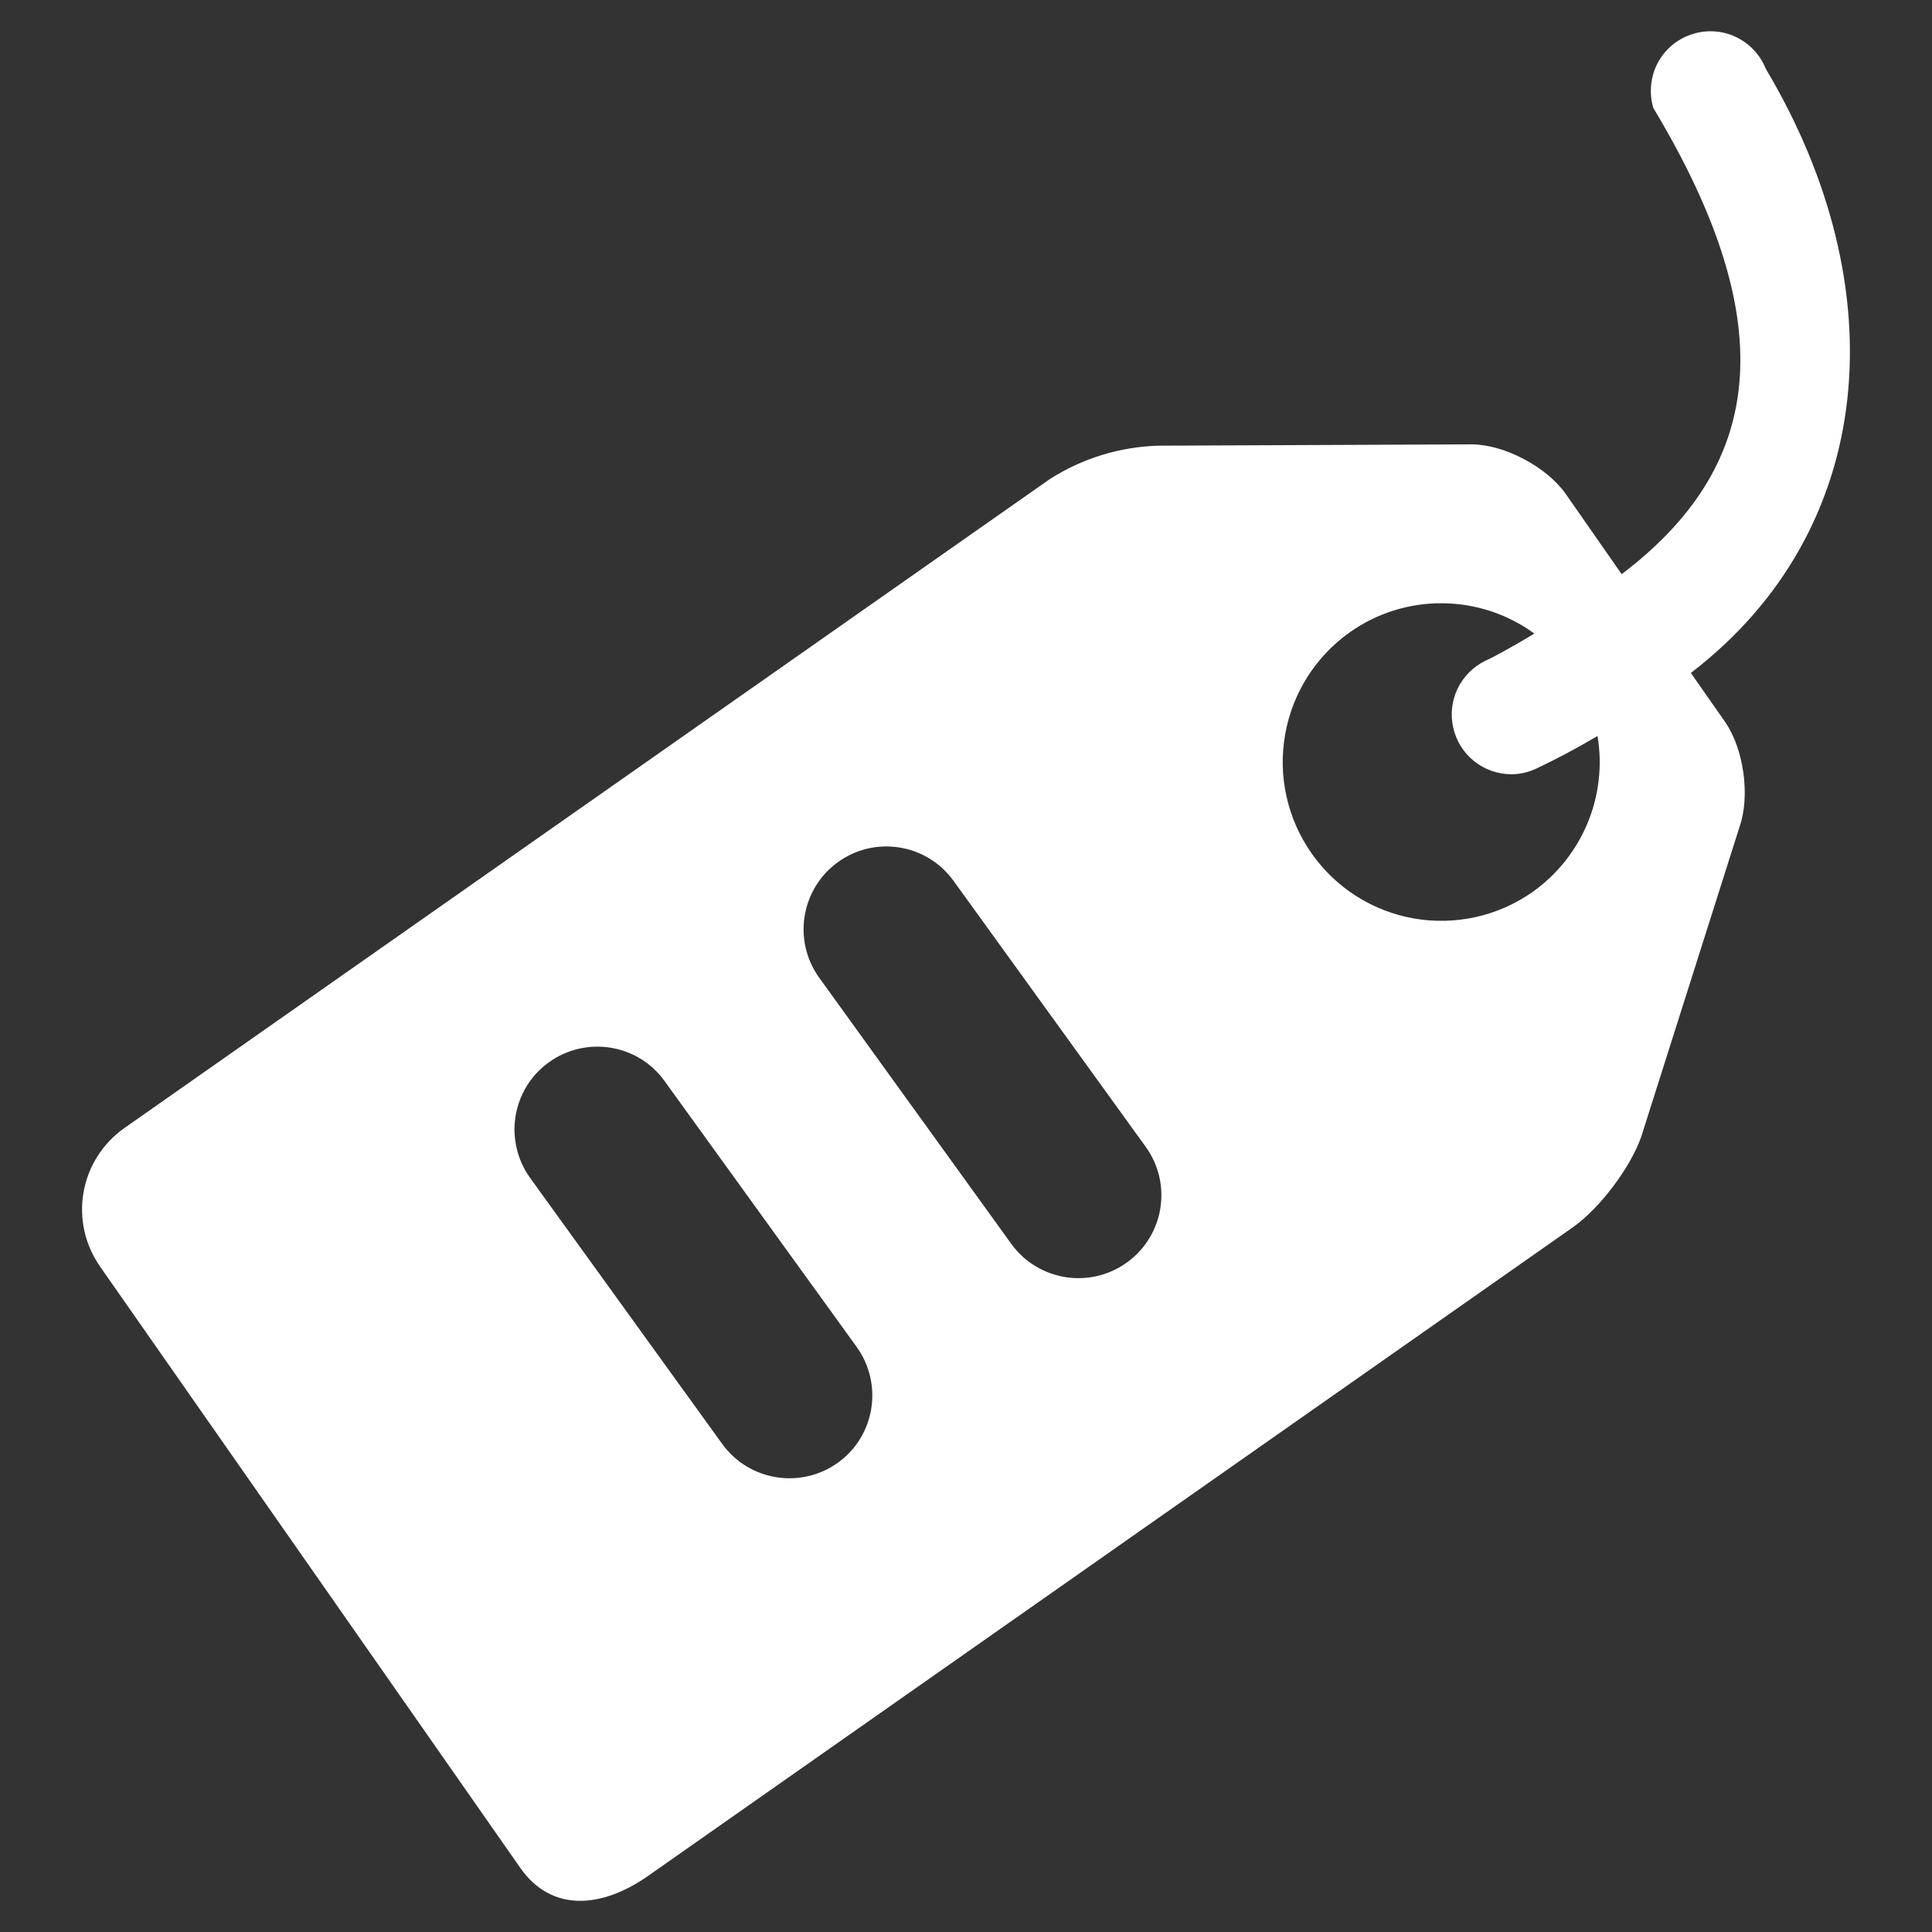 <svg width="16" height="16" viewBox="0 0 16 16" fill="none" xmlns="http://www.w3.org/2000/svg">
<rect x="0" y="0" width="16" height="16" fill="#333333" stroke="none"/>
<path fill-rule="evenodd" clip-rule="evenodd" d="M14.623 0.569C14.576 0.451 14.485 0.356 14.369 0.303C14.254 0.25 14.122 0.245 14.002 0.287C13.882 0.328 13.783 0.415 13.725 0.528C13.668 0.641 13.656 0.772 13.692 0.894C14.791 2.721 14.578 3.884 13.43 4.755L12.967 4.091C12.811 3.868 12.463 3.683 12.192 3.68L9.59 3.691C9.272 3.701 8.963 3.796 8.695 3.967L1.03 9.342C0.851 9.468 0.73 9.659 0.692 9.873C0.654 10.088 0.703 10.309 0.828 10.488L4.311 15.472C4.573 15.843 4.99 15.798 5.362 15.539L13.027 10.163C13.248 10.007 13.502 9.671 13.592 9.414L14.406 6.848C14.496 6.591 14.441 6.201 14.286 5.978L14.003 5.573C15.544 4.392 15.709 2.39 14.623 0.569ZM12.689 7.389C12.547 7.488 12.388 7.558 12.22 7.595C12.051 7.632 11.877 7.636 11.708 7.606C11.538 7.576 11.376 7.513 11.23 7.42C11.085 7.327 10.96 7.207 10.861 7.066C10.661 6.78 10.582 6.426 10.643 6.083C10.703 5.739 10.898 5.433 11.183 5.233C11.407 5.076 11.674 4.993 11.947 4.996C12.221 4.998 12.486 5.086 12.707 5.247C12.485 5.381 12.333 5.459 12.304 5.471C12.203 5.519 12.121 5.601 12.072 5.701C12.023 5.802 12.01 5.917 12.035 6.026C12.059 6.135 12.12 6.233 12.207 6.303C12.295 6.373 12.403 6.412 12.516 6.412C12.586 6.412 12.658 6.396 12.725 6.364C12.884 6.289 13.053 6.2 13.23 6.095C13.271 6.339 13.242 6.591 13.146 6.82C13.05 7.049 12.892 7.246 12.689 7.389ZM6.939 7.14C7.246 6.918 7.675 6.987 7.897 7.295L9.488 9.497C9.71 9.804 9.641 10.233 9.333 10.455C9.026 10.677 8.597 10.608 8.375 10.301L6.785 8.098C6.563 7.791 6.632 7.362 6.939 7.14ZM5.503 8.952C5.282 8.645 4.853 8.576 4.545 8.798C4.238 9.019 4.169 9.448 4.391 9.756L5.981 11.958C6.203 12.265 6.632 12.334 6.94 12.113C7.247 11.891 7.316 11.462 7.094 11.154L5.503 8.952Z" fill="white"/>
</svg>
